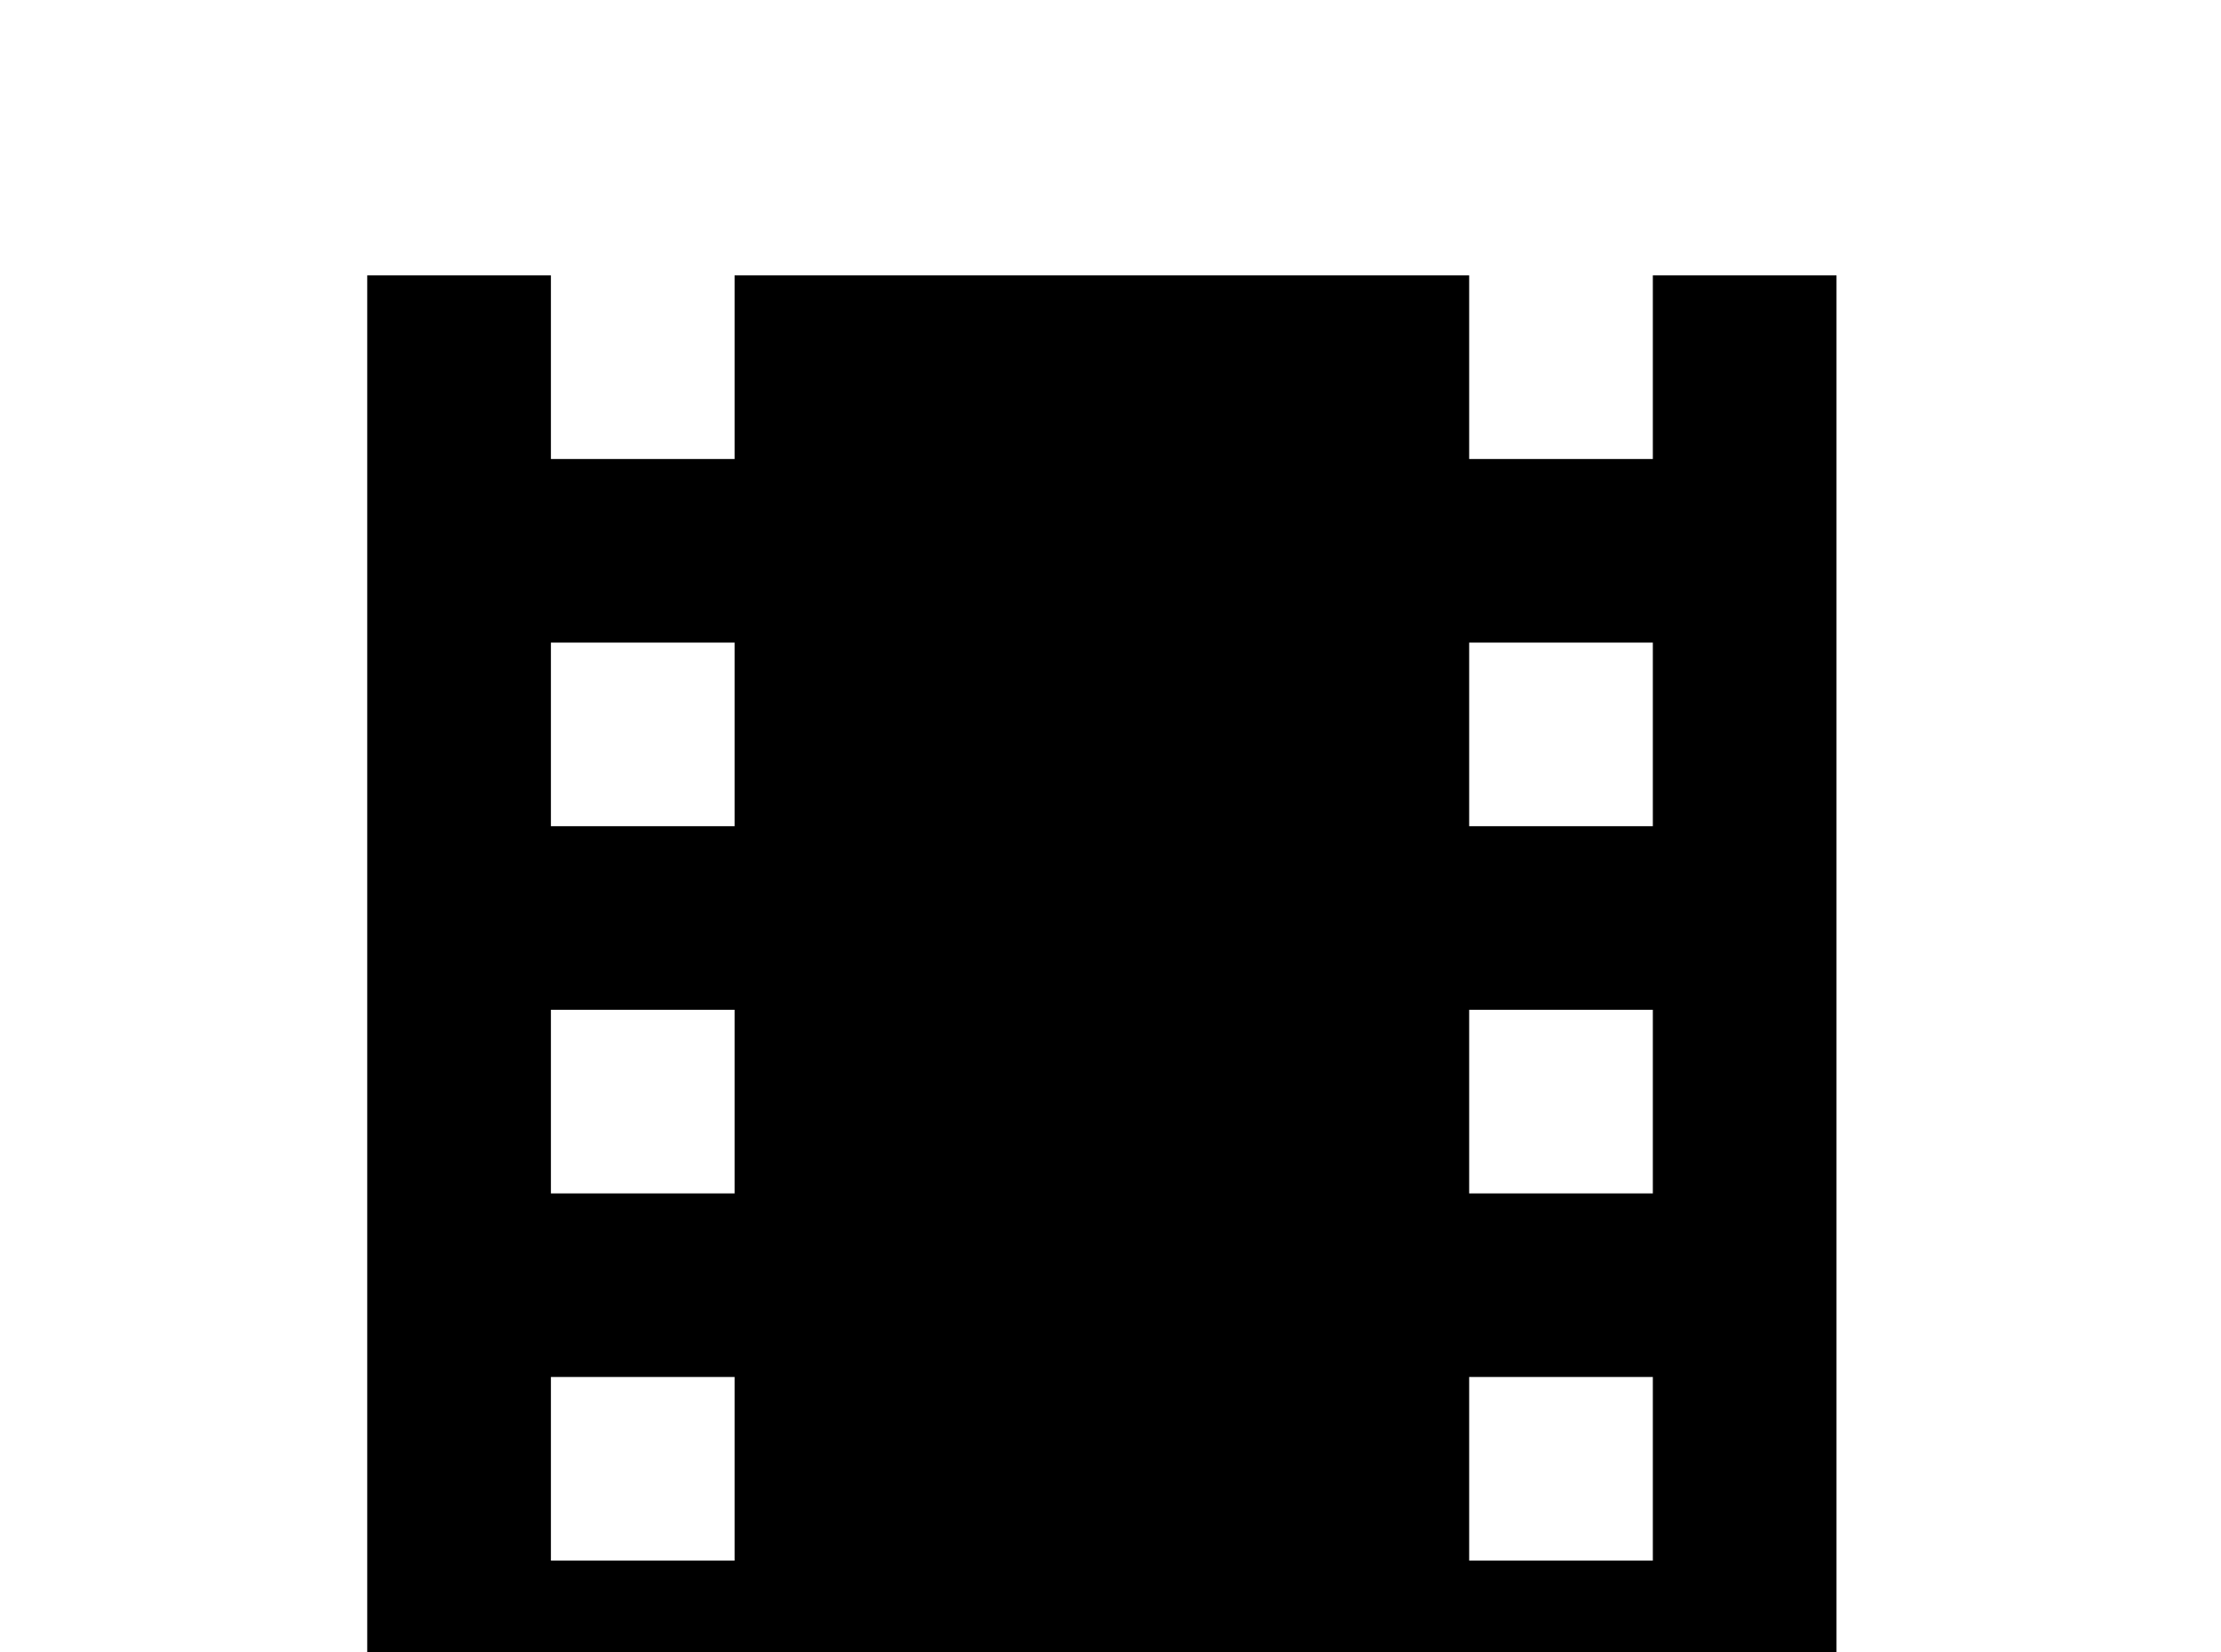 <!-- Generated by IcoMoon.io -->
<svg version="1.1" xmlns="http://www.w3.org/2000/svg" width="43" height="32" viewBox="0 0 43 32">
<title>filmstrip</title>
<path d="M32 16h-3.556v-3.556h3.556M32 23.111h-3.556v-3.556h3.556M32 30.222h-3.556v-3.556h3.556M14.222 16h-3.556v-3.556h3.556M14.222 23.111h-3.556v-3.556h3.556M14.222 30.222h-3.556v-3.556h3.556M32 5.333v3.556h-3.556v-3.556h-14.222v3.556h-3.556v-3.556h-3.556v32h3.556v-3.556h3.556v3.556h14.222v-3.556h3.556v3.556h3.556v-32h-3.556z"></path>
</svg>
